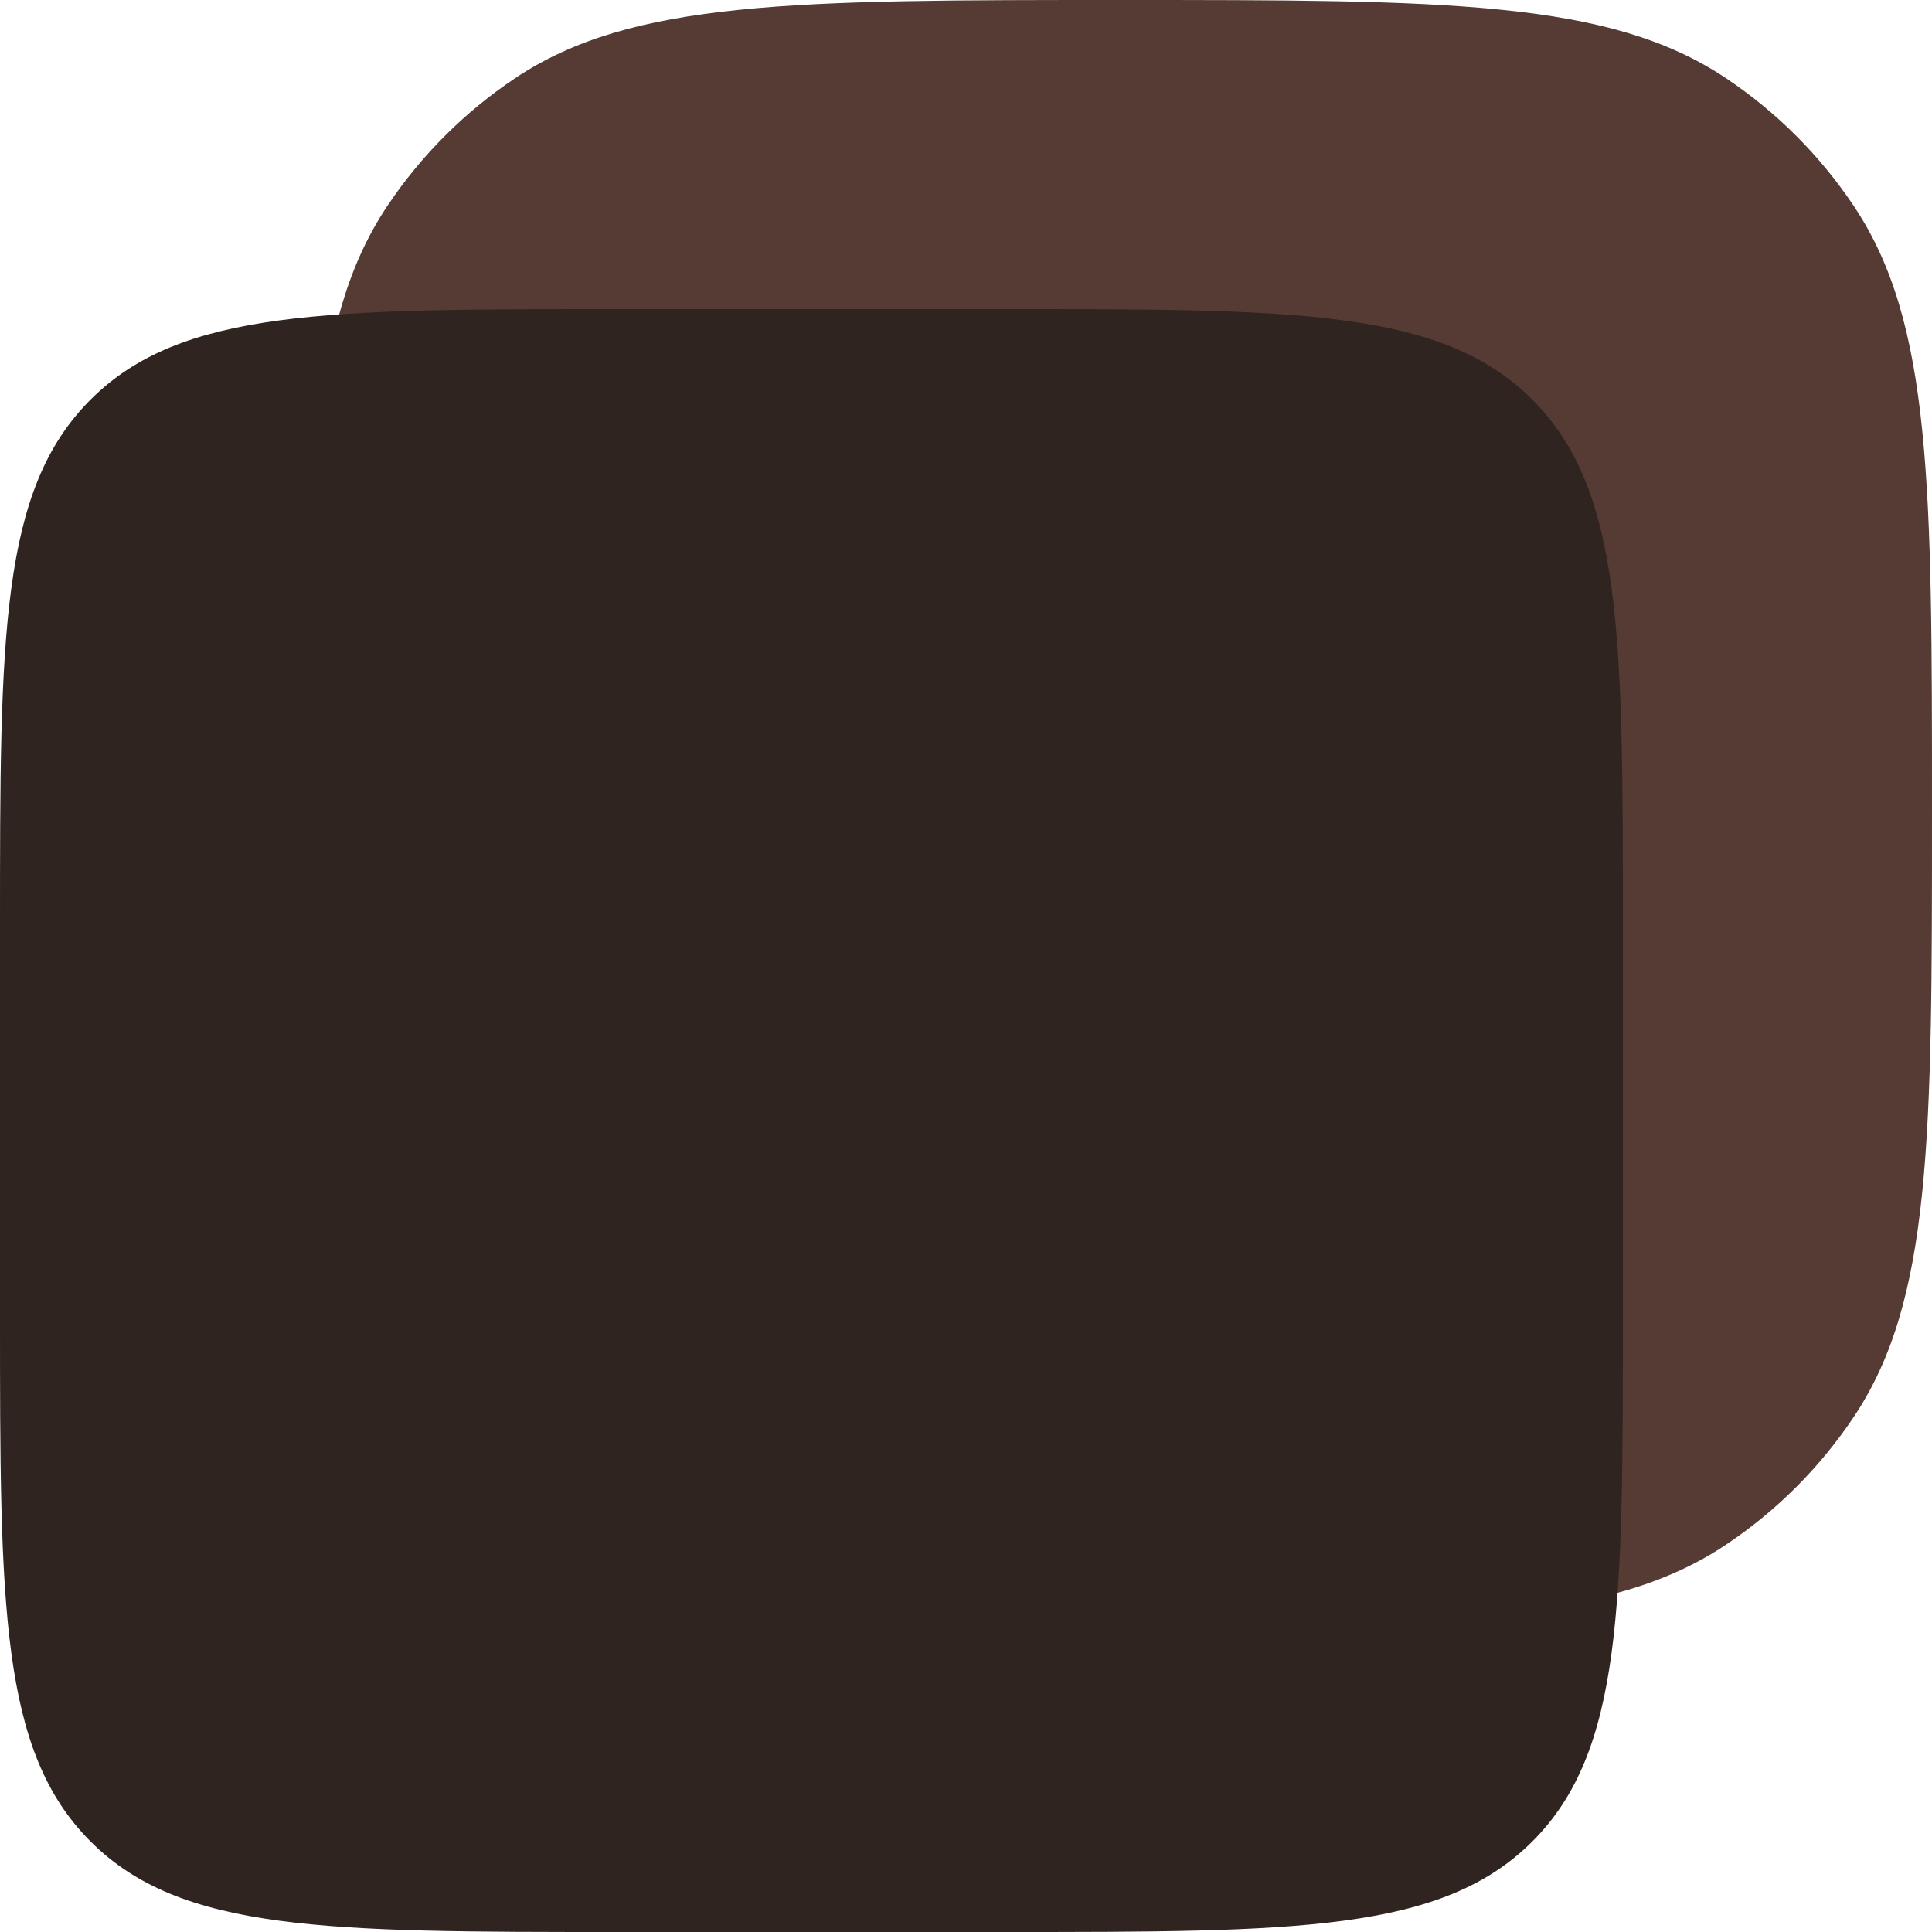<svg width="29" height="29" viewBox="0 0 29 29" fill="none" xmlns="http://www.w3.org/2000/svg">
<path d="M4.64 12.18C4.64 7.292 4.64 4.849 5.813 3.093C6.321 2.333 6.973 1.681 7.733 1.173C9.489 0 11.932 0 16.82 0C21.707 0 24.151 0 25.907 1.173C26.667 1.681 27.319 2.333 27.827 3.093C29 4.849 29 7.292 29 12.18C29 17.067 29 19.511 27.827 21.267C27.319 22.027 26.667 22.679 25.907 23.187C24.151 24.36 21.707 24.36 16.82 24.36C11.932 24.36 9.489 24.36 7.733 23.187C6.973 22.679 6.321 22.027 5.813 21.267C4.64 19.511 4.64 17.067 4.64 12.18Z" fill="#553B33"/>
<path d="M0 13.92C0 9.545 0 7.358 1.359 5.999C2.718 4.64 4.905 4.64 9.28 4.64H15.08C19.455 4.64 21.642 4.64 23.001 5.999C24.36 7.358 24.36 9.545 24.36 13.92V19.72C24.36 24.095 24.36 26.282 23.001 27.641C21.642 29 19.455 29 15.08 29H9.28C4.905 29 2.718 29 1.359 27.641C0 26.282 0 24.095 0 19.72V13.92Z" fill="#2F241F"/>
</svg>
